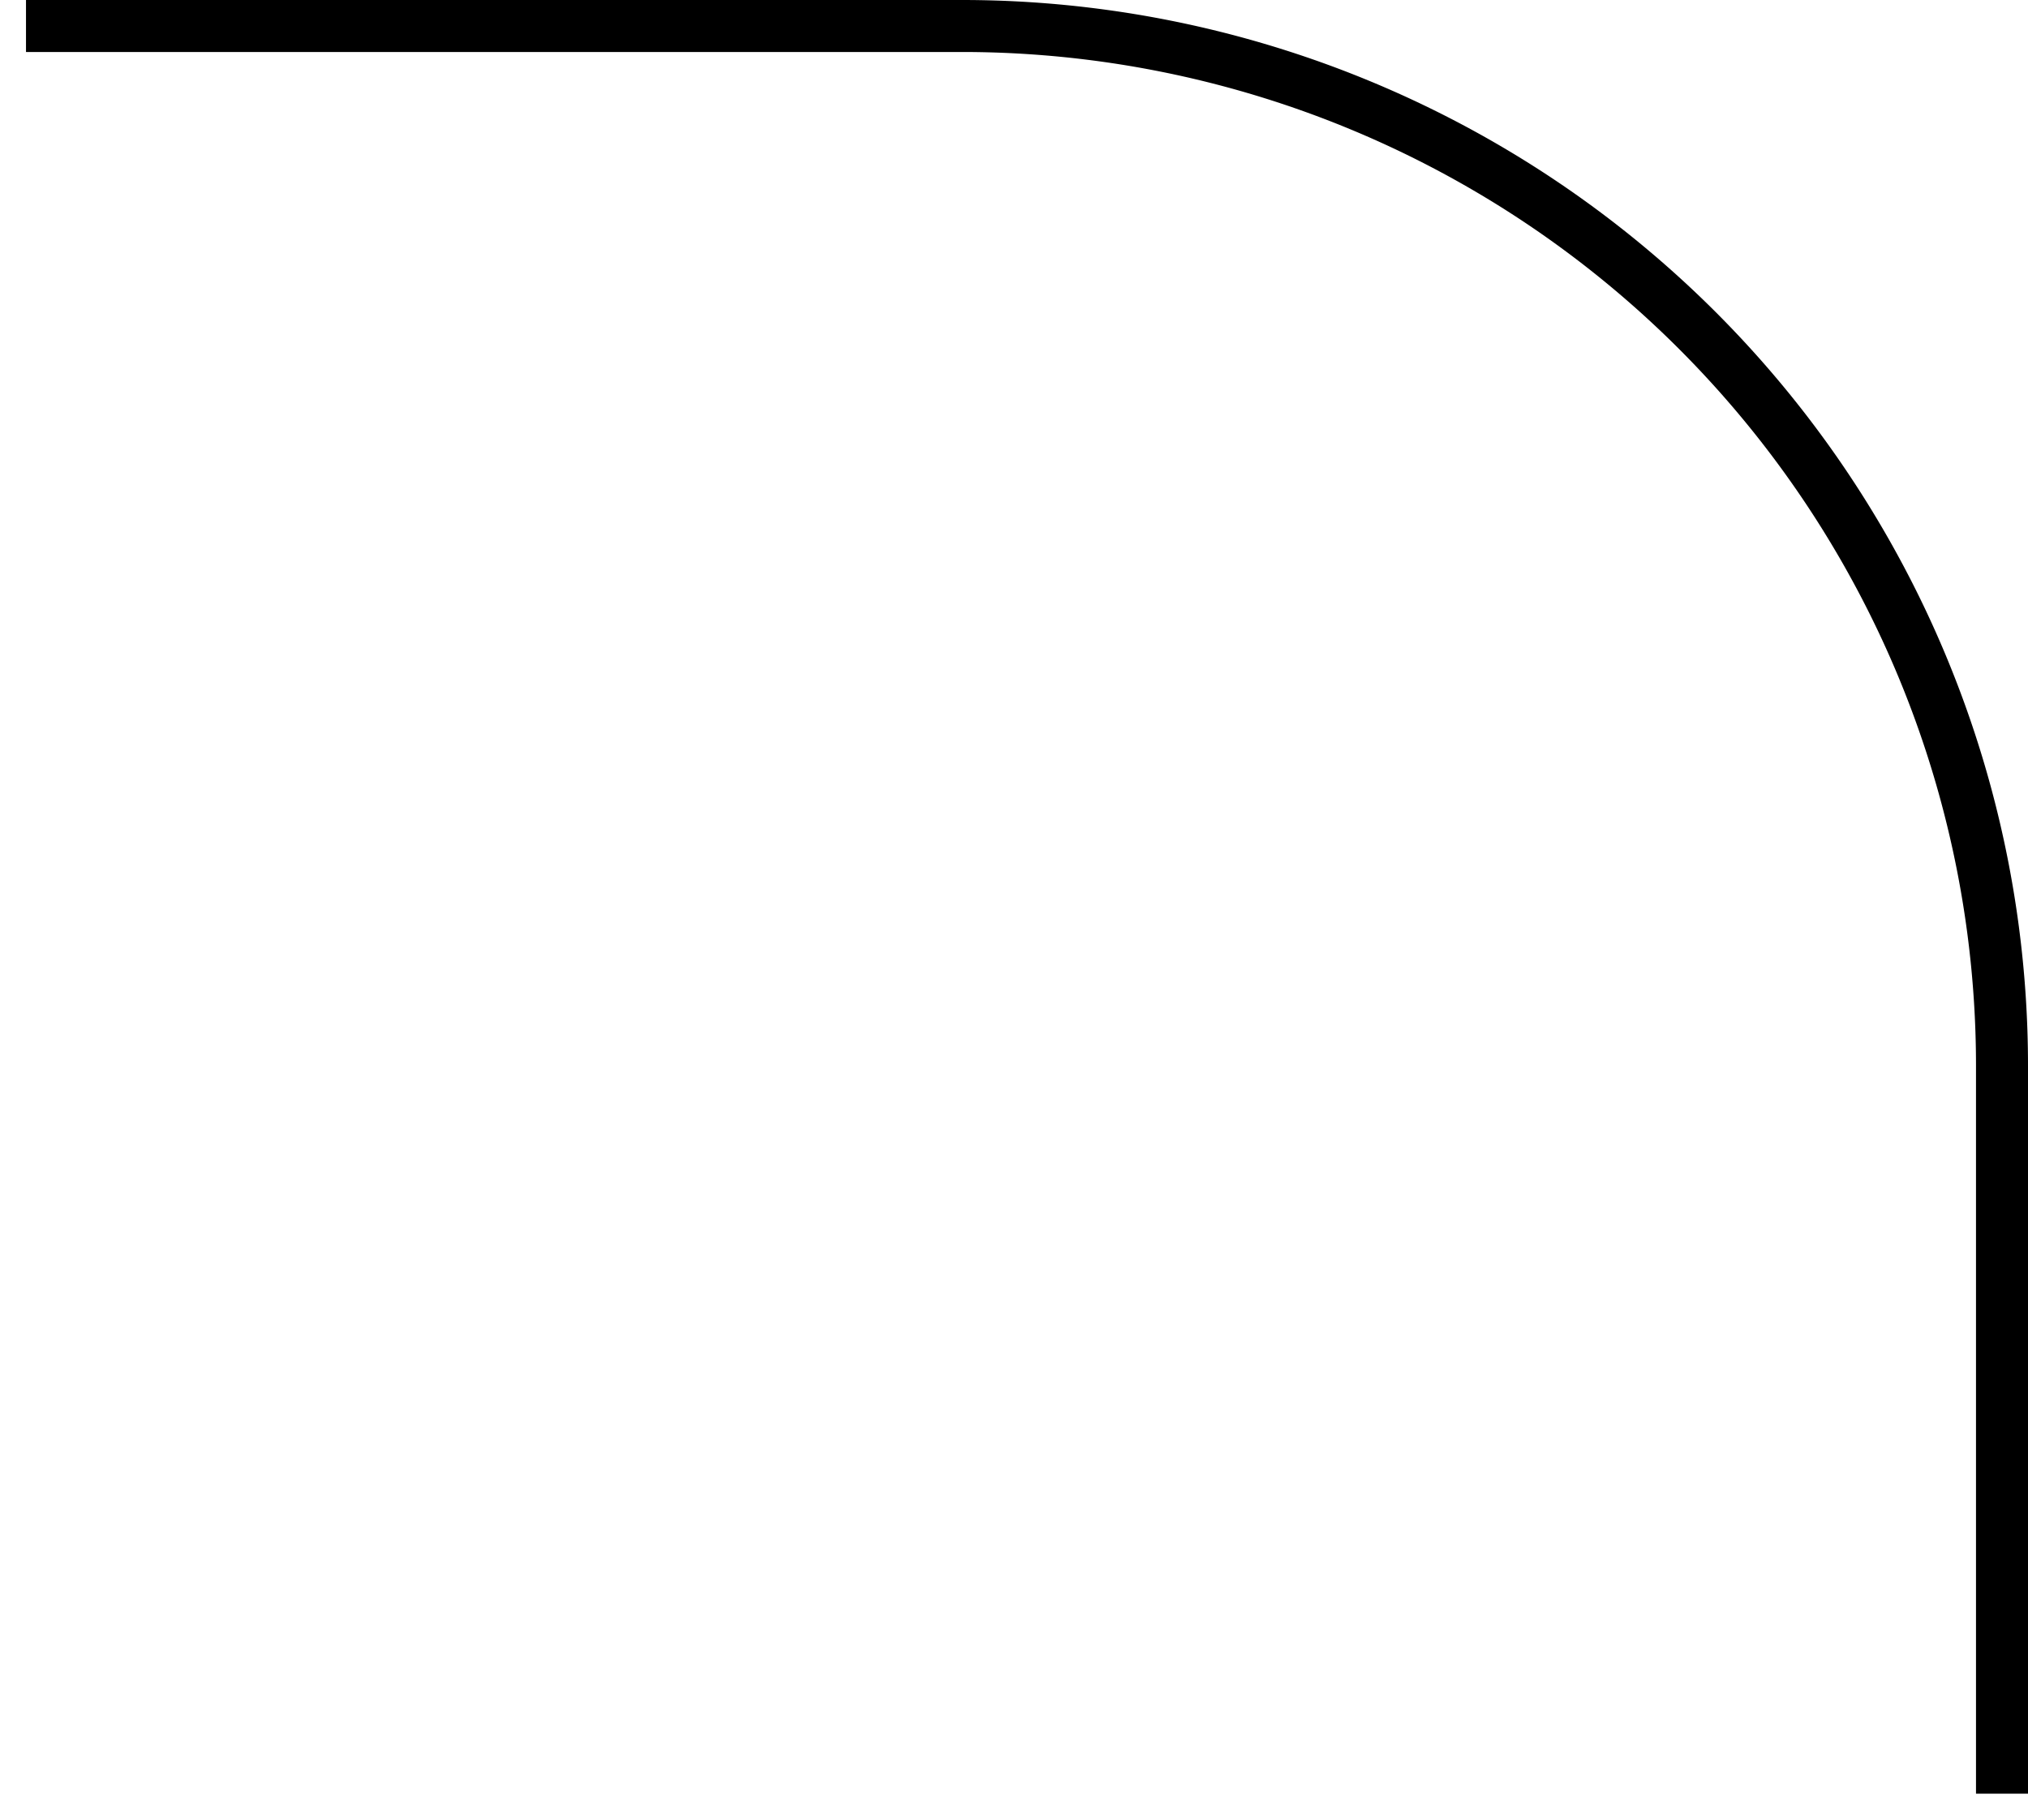 <svg xmlns="http://www.w3.org/2000/svg" width="39" height="35" viewBox="0 0 39 35">
<defs>
    <style>
      .cls-1 {
        fill: none;
        stroke: #000;
        stroke-width: 1px;
        fill-rule: evenodd;
      }
    </style>
  </defs>
  <path id="Rounded_Rectangle_8_copy_4" data-name="Rounded Rectangle 8 copy 4" class="cls-1" d="M836,3145h18a20,20,0,0,1,20,20v14" transform="translate(-835.5 -3144.5)"/>
</svg>
